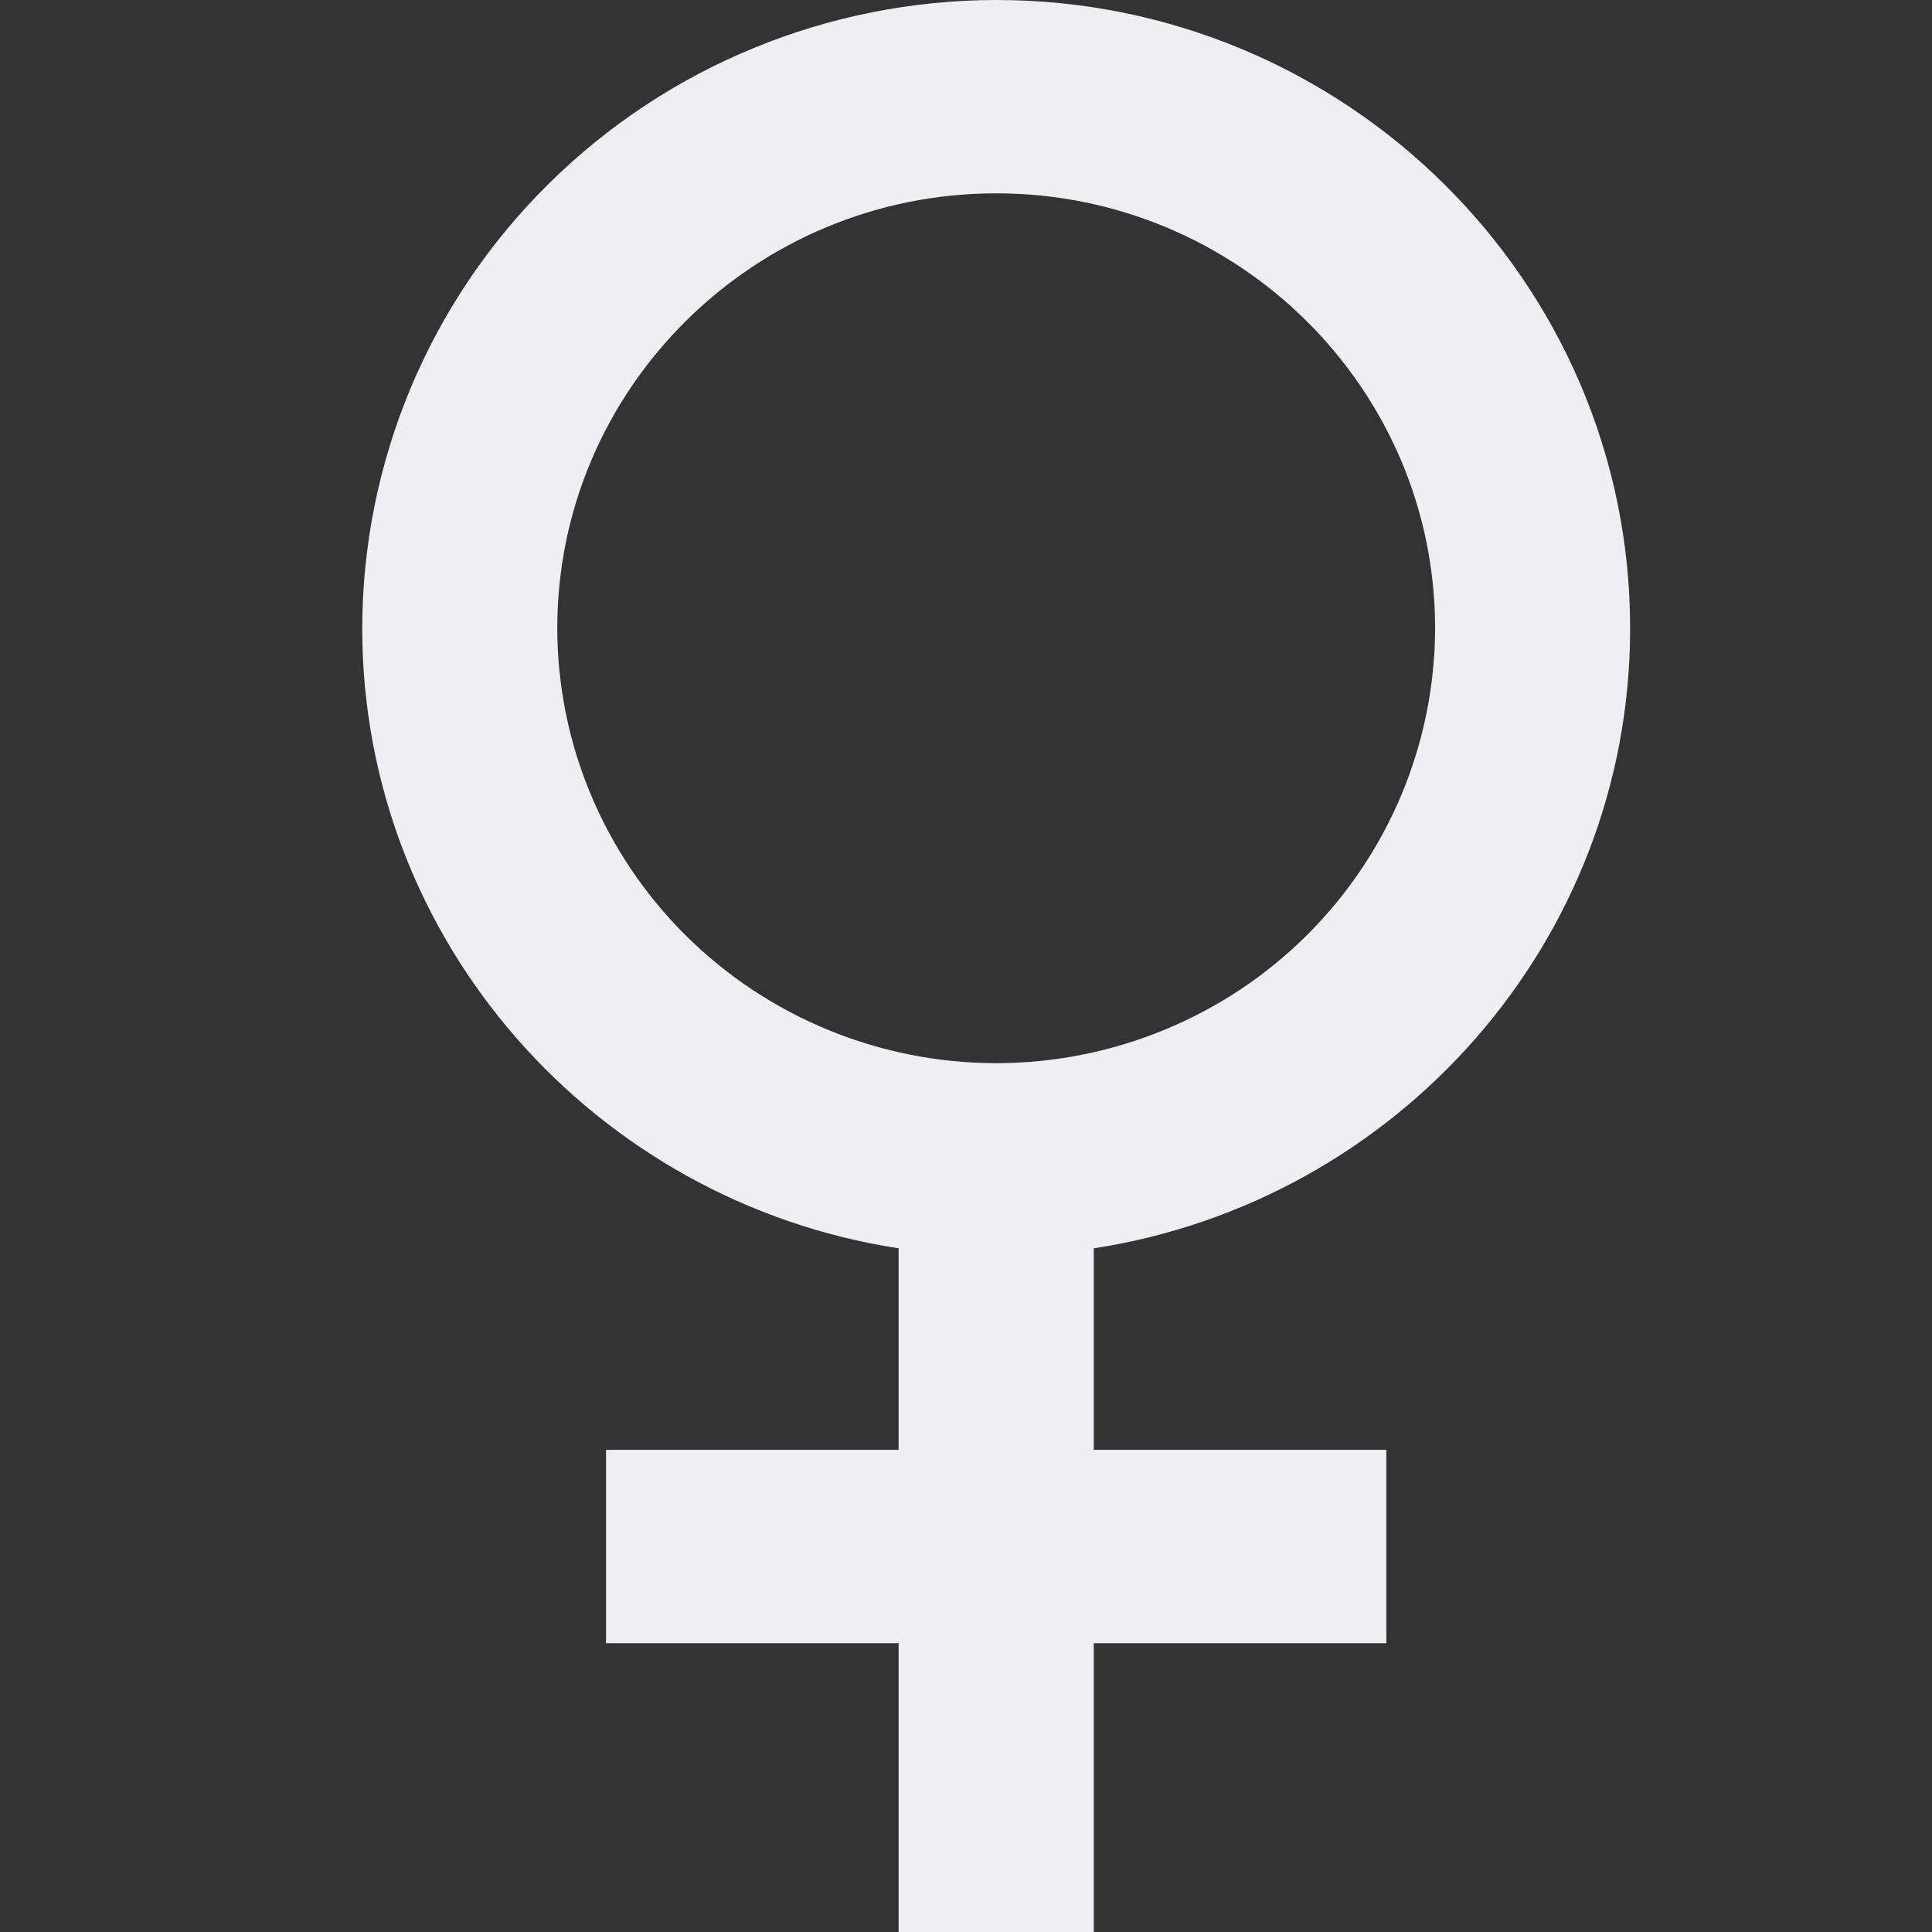 <svg width="16" height="16" viewBox="0 0 16 16" fill="none" xmlns="http://www.w3.org/2000/svg">
<rect x="0" y="0" width="16" height="16" fill="#333333" stroke="none"/>
<path d="M8.25 0C6.858 0.002 5.524 0.55 4.54 1.526C3.555 2.501 3.002 3.824 3 5.203C3 7.799 4.93 9.952 7.442 10.338V12.007H5.019V13.608H7.442V16H9.058V13.608H11.481V12.007H9.058V10.338C11.569 9.952 13.5 7.799 13.5 5.203C13.5 2.334 11.145 0 8.25 0ZM8.254 8.805H8.246C7.283 8.803 6.36 8.423 5.68 7.748C4.999 7.072 4.616 6.157 4.615 5.203C4.615 3.217 6.246 1.601 8.25 1.601C10.254 1.601 11.885 3.217 11.885 5.203C11.883 6.157 11.501 7.072 10.82 7.748C10.14 8.423 9.217 8.803 8.254 8.805Z" fill="white"/>
<path d="M8.25 0C6.858 0.002 5.524 0.55 4.54 1.526C3.555 2.501 3.002 3.824 3 5.203C3 7.799 4.93 9.952 7.442 10.338V12.007H5.019V13.608H7.442V16H9.058V13.608H11.481V12.007H9.058V10.338C11.569 9.952 13.5 7.799 13.5 5.203C13.5 2.334 11.145 0 8.25 0ZM8.254 8.805H8.246C7.283 8.803 6.36 8.423 5.68 7.748C4.999 7.072 4.616 6.157 4.615 5.203C4.615 3.217 6.246 1.601 8.25 1.601C10.254 1.601 11.885 3.217 11.885 5.203C11.883 6.157 11.501 7.072 10.82 7.748C10.14 8.423 9.217 8.803 8.254 8.805Z" fill="#4E5D78" fill-opacity="0.1"/>
</svg>
